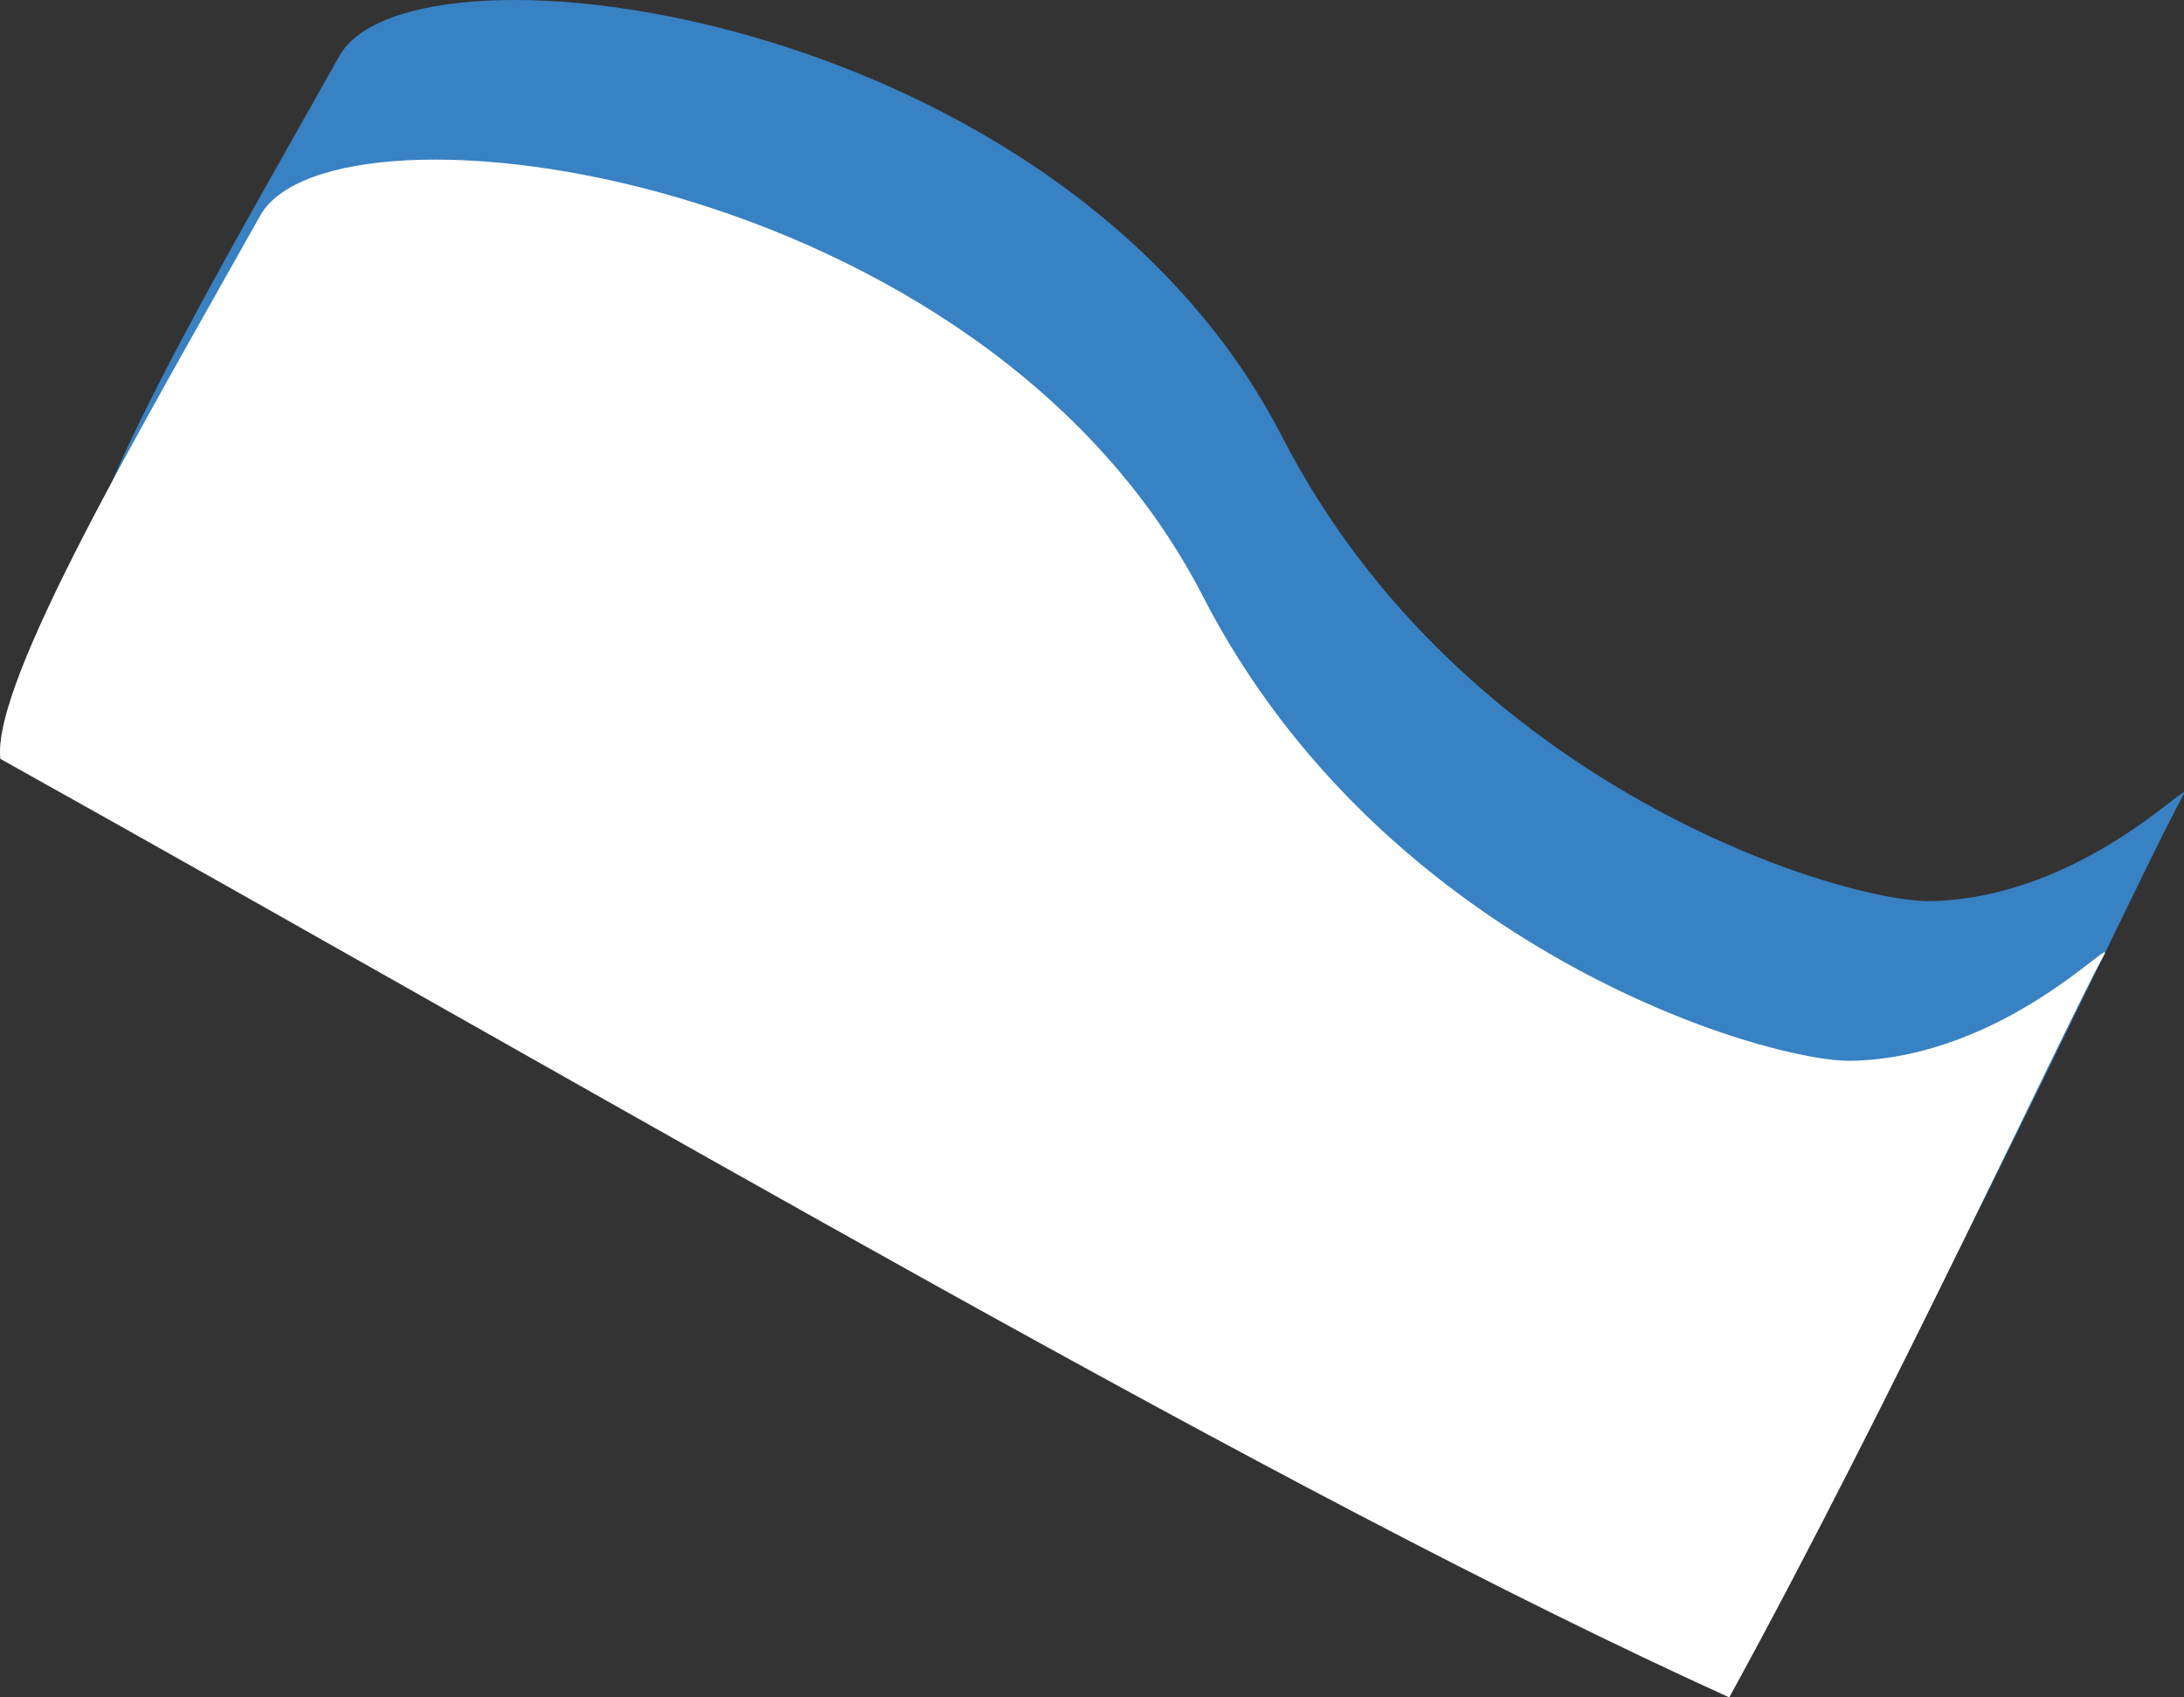 <svg xmlns="http://www.w3.org/2000/svg" viewBox="0 0 433.64 337.1"><rect x="0" y="0" width="433.64" height="337.1" fill="#333333" stroke="none"/><defs><style>.cls-1{fill:#3881c3;}.cls-2{fill:#fff;}</style></defs><g id="Layer_2" data-name="Layer 2"><g id="Layer_1-2" data-name="Layer 1"><path class="cls-1" d="M67.38,11.12C81.84-14.68,211,2,254.53,86.66c36,70.08,111.89,92.73,129,92.3,30.49-.76,52.59-25.7,49.94-21-7.2,12.89-42.09,88.51-74.39,147.38C269.48,264.76,142.63,189.83,15.79,119,14,103.73,44,52.8,67.38,11.12Z"/><path class="cls-2" d="M51.66,42.83C66.12,17,195.29,33.72,238.81,118.37c36,70.08,111.89,92.73,129,92.3,30.49-.76,52.58-25.7,49.93-20.95-7.2,12.89-42.08,88.51-74.39,147.38C253.77,296.47,126.91,221.54.07,150.71-1.69,135.44,28.31,84.51,51.66,42.83Z"/></g></g></svg>